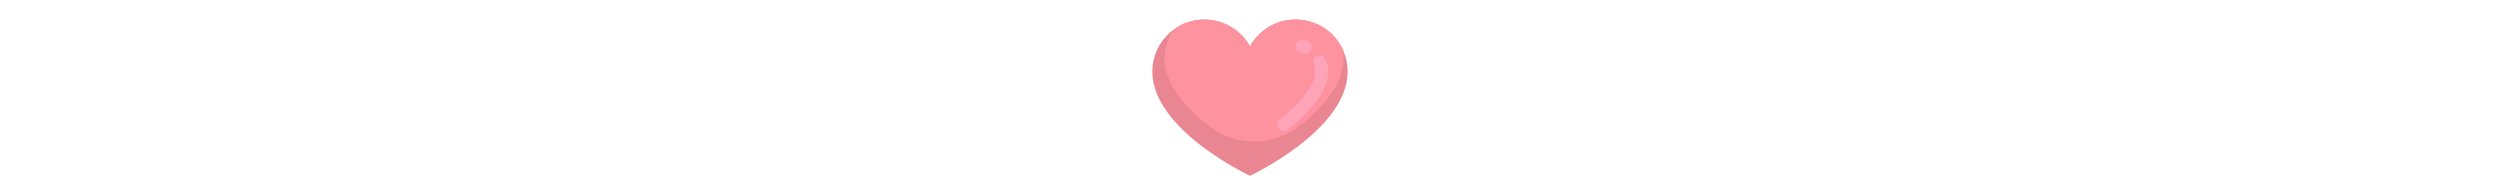 <svg id="Layer_1" enable-background="new 0 0 512 512" height="40" viewBox="0 0 512 512" width="512" xmlns="http://www.w3.org/2000/svg"><path d="m512 187.733c0 153.6-256 273.067-256 273.067s-144-67.2-216-165.6c-24-32.8-40-69.067-40-107.467 0-46.517 23.264-87.595 58.795-112.256 65.569-45.498 157.578-25.326 197.205 46.123 54.107-97.557 196.144-92.51 243.243 8.437.466.467 12.757 25.646 12.757 57.696z" fill="#ea8692"/><path d="m501.333 152.885c0 70.4-58.667 132.979-117.333 177.957-69.157 53.022-164.981 53.316-234.191.363-57.107-43.693-117.809-106.73-117.809-178.32 0-29.227 10.016-56.107 26.795-77.408 65.569-45.498 157.578-25.326 197.205 46.123 54.012-97.385 196.067-92.675 243.243 8.437.102.102 2.09 10.468 2.09 22.848z" fill="#fe929f"/><g fill="#ffa4b8"><path d="m454.566 155.713c-3.546-8.734-13.502-12.938-22.233-9.393-8.733 3.546-12.939 13.501-9.393 22.233 19.939 49.113-47.07 111.756-89.164 144.288-12.849 9.93-5.78 30.571 10.448 30.571 3.645 0 7.318-1.163 10.424-3.564 58.247-45.016 127.5-116.205 99.918-184.135z"/><path d="m388.266 138.151c6.602 1.705 7.769 3.367 12.795 3.367 6.741 0 13.128-4.021 15.819-10.652 3.545-8.734-.661-18.688-9.394-22.233-3.469-1.408-7.064-2.596-10.685-3.531-9.126-2.358-18.435 3.131-20.792 12.257s3.131 18.435 12.257 20.792z"/></g></svg>